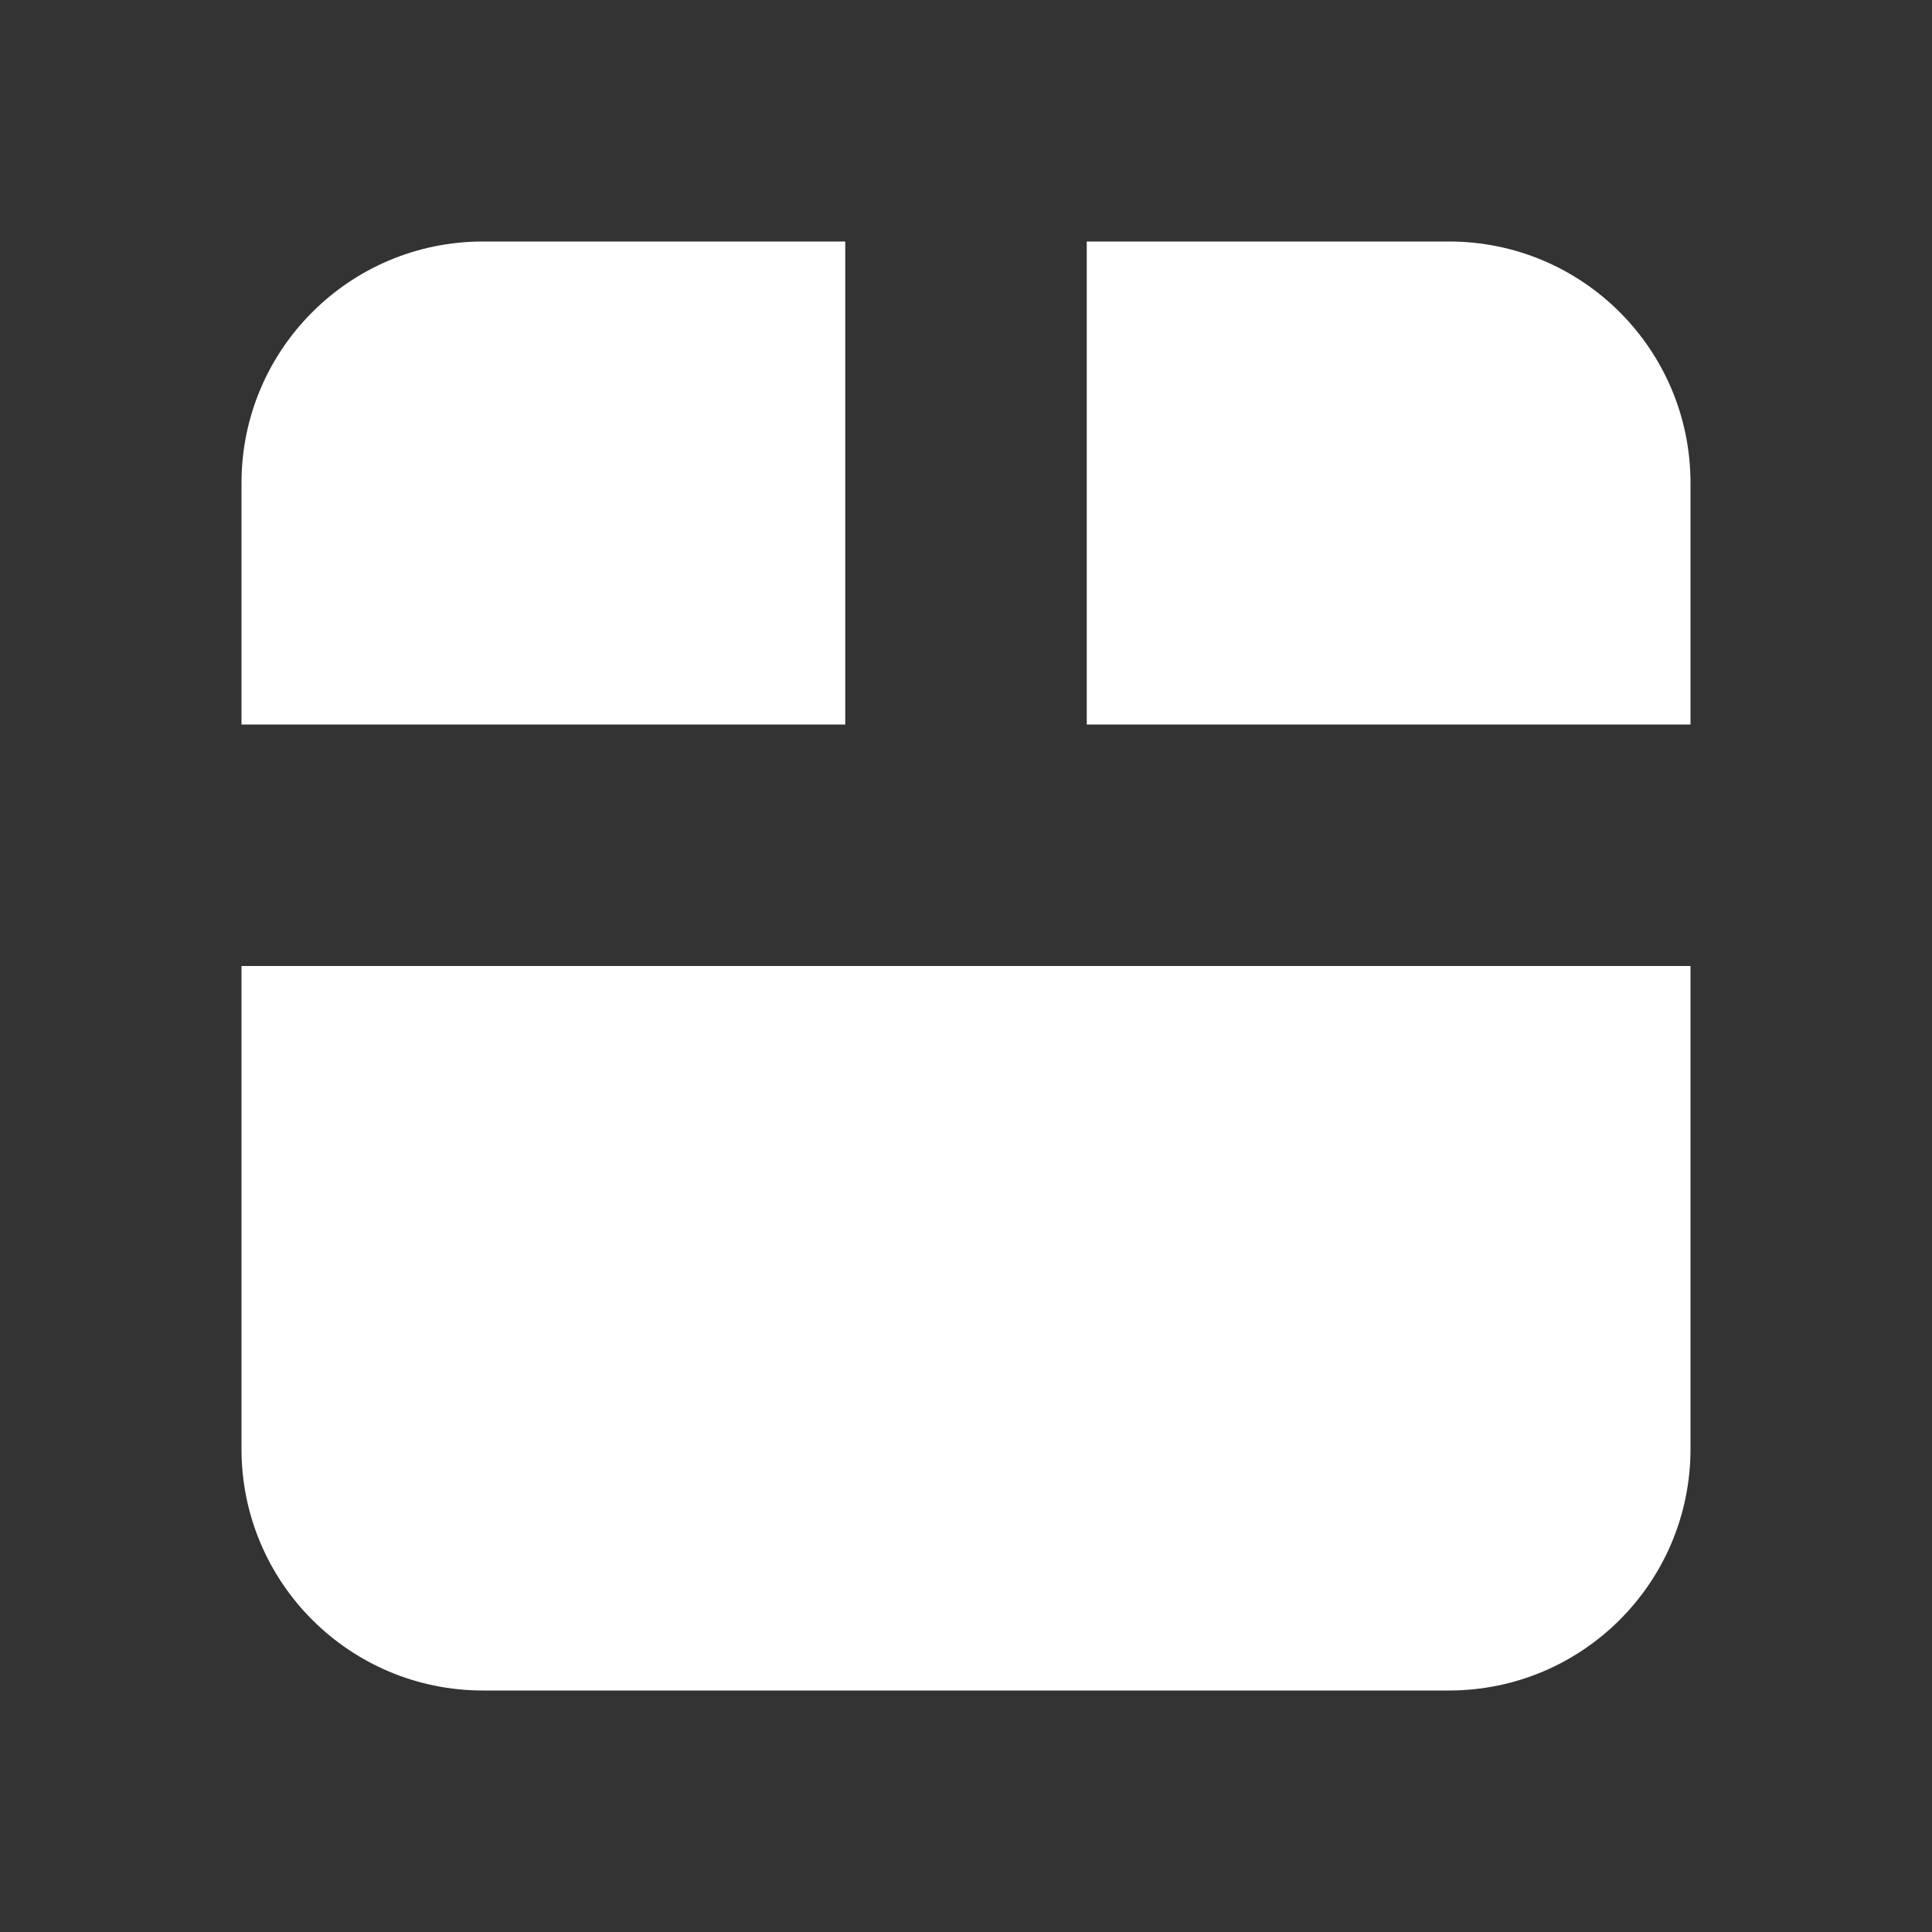 <svg width="16" height="16" viewBox="0 0 16 16" fill="none" xmlns="http://www.w3.org/2000/svg">
<rect x="0" y="0" width="16" height="16" fill="#333333" stroke="none"/>
<path fill-rule="evenodd" clip-rule="evenodd" d="M2 4C2 2.895 2.895 2 4 2H7V6H2V4ZM14 6H9V2H12C13.105 2 14 2.895 14 4V6ZM2 12V8H14V12C14 13.105 13.105 14 12 14H4C2.895 14 2 13.105 2 12Z" fill="white"/>
</svg>
